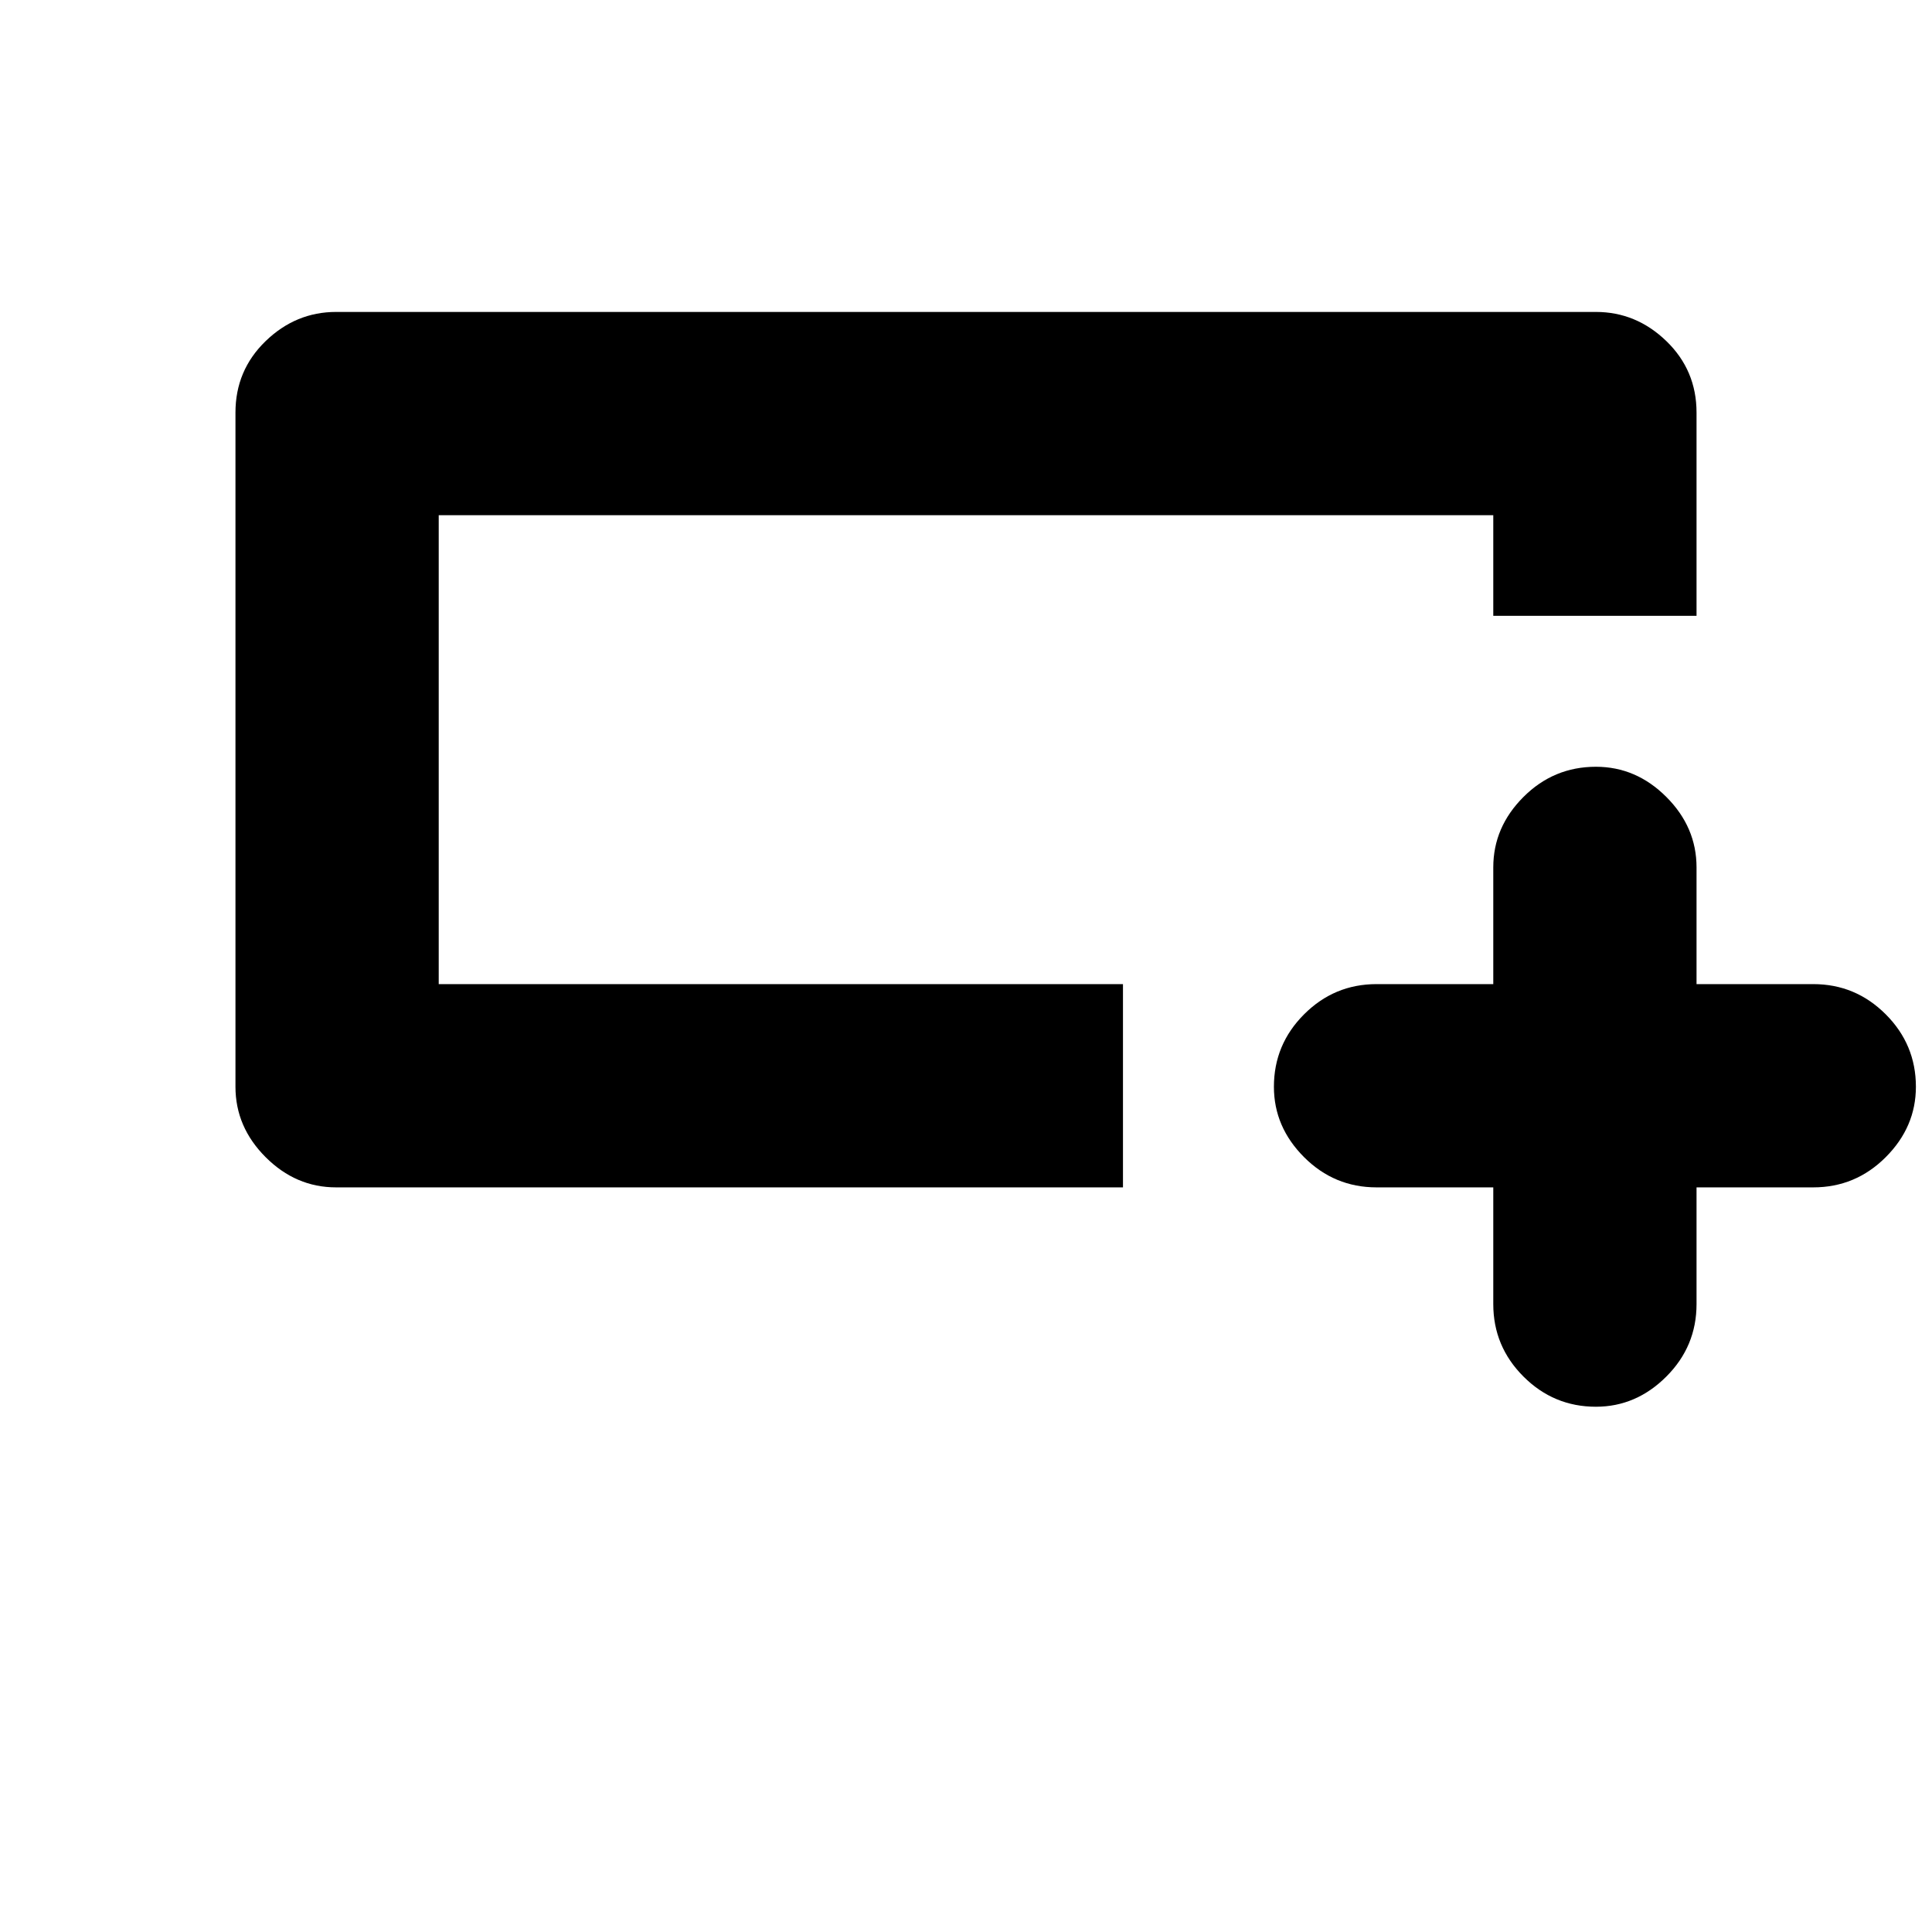 <svg xmlns="http://www.w3.org/2000/svg" height="24" width="24"><path d="M18.55 14.75H17.1q-.525 0-.9-.375t-.375-.875q0-.525.375-.9t.9-.375h1.45v-1.45q0-.5.375-.875t.9-.375q.5 0 .875.375t.375.875v1.45h1.45q.525 0 .9.375t.375.9q0 .5-.375.875t-.9.375h-1.45v1.45q0 .525-.375.9t-.875.375q-.525 0-.9-.375t-.375-.9Zm-4.6 0H4.175q-.5 0-.875-.375t-.375-.875V5.125q0-.525.375-.888.375-.362.875-.362h15.65q.5 0 .875.362.375.363.375.888V7.65H18.55V6.4H5.45v5.825h8.5Zm-8.5-4.4V6.4v5.825-1.875Z"/></svg>